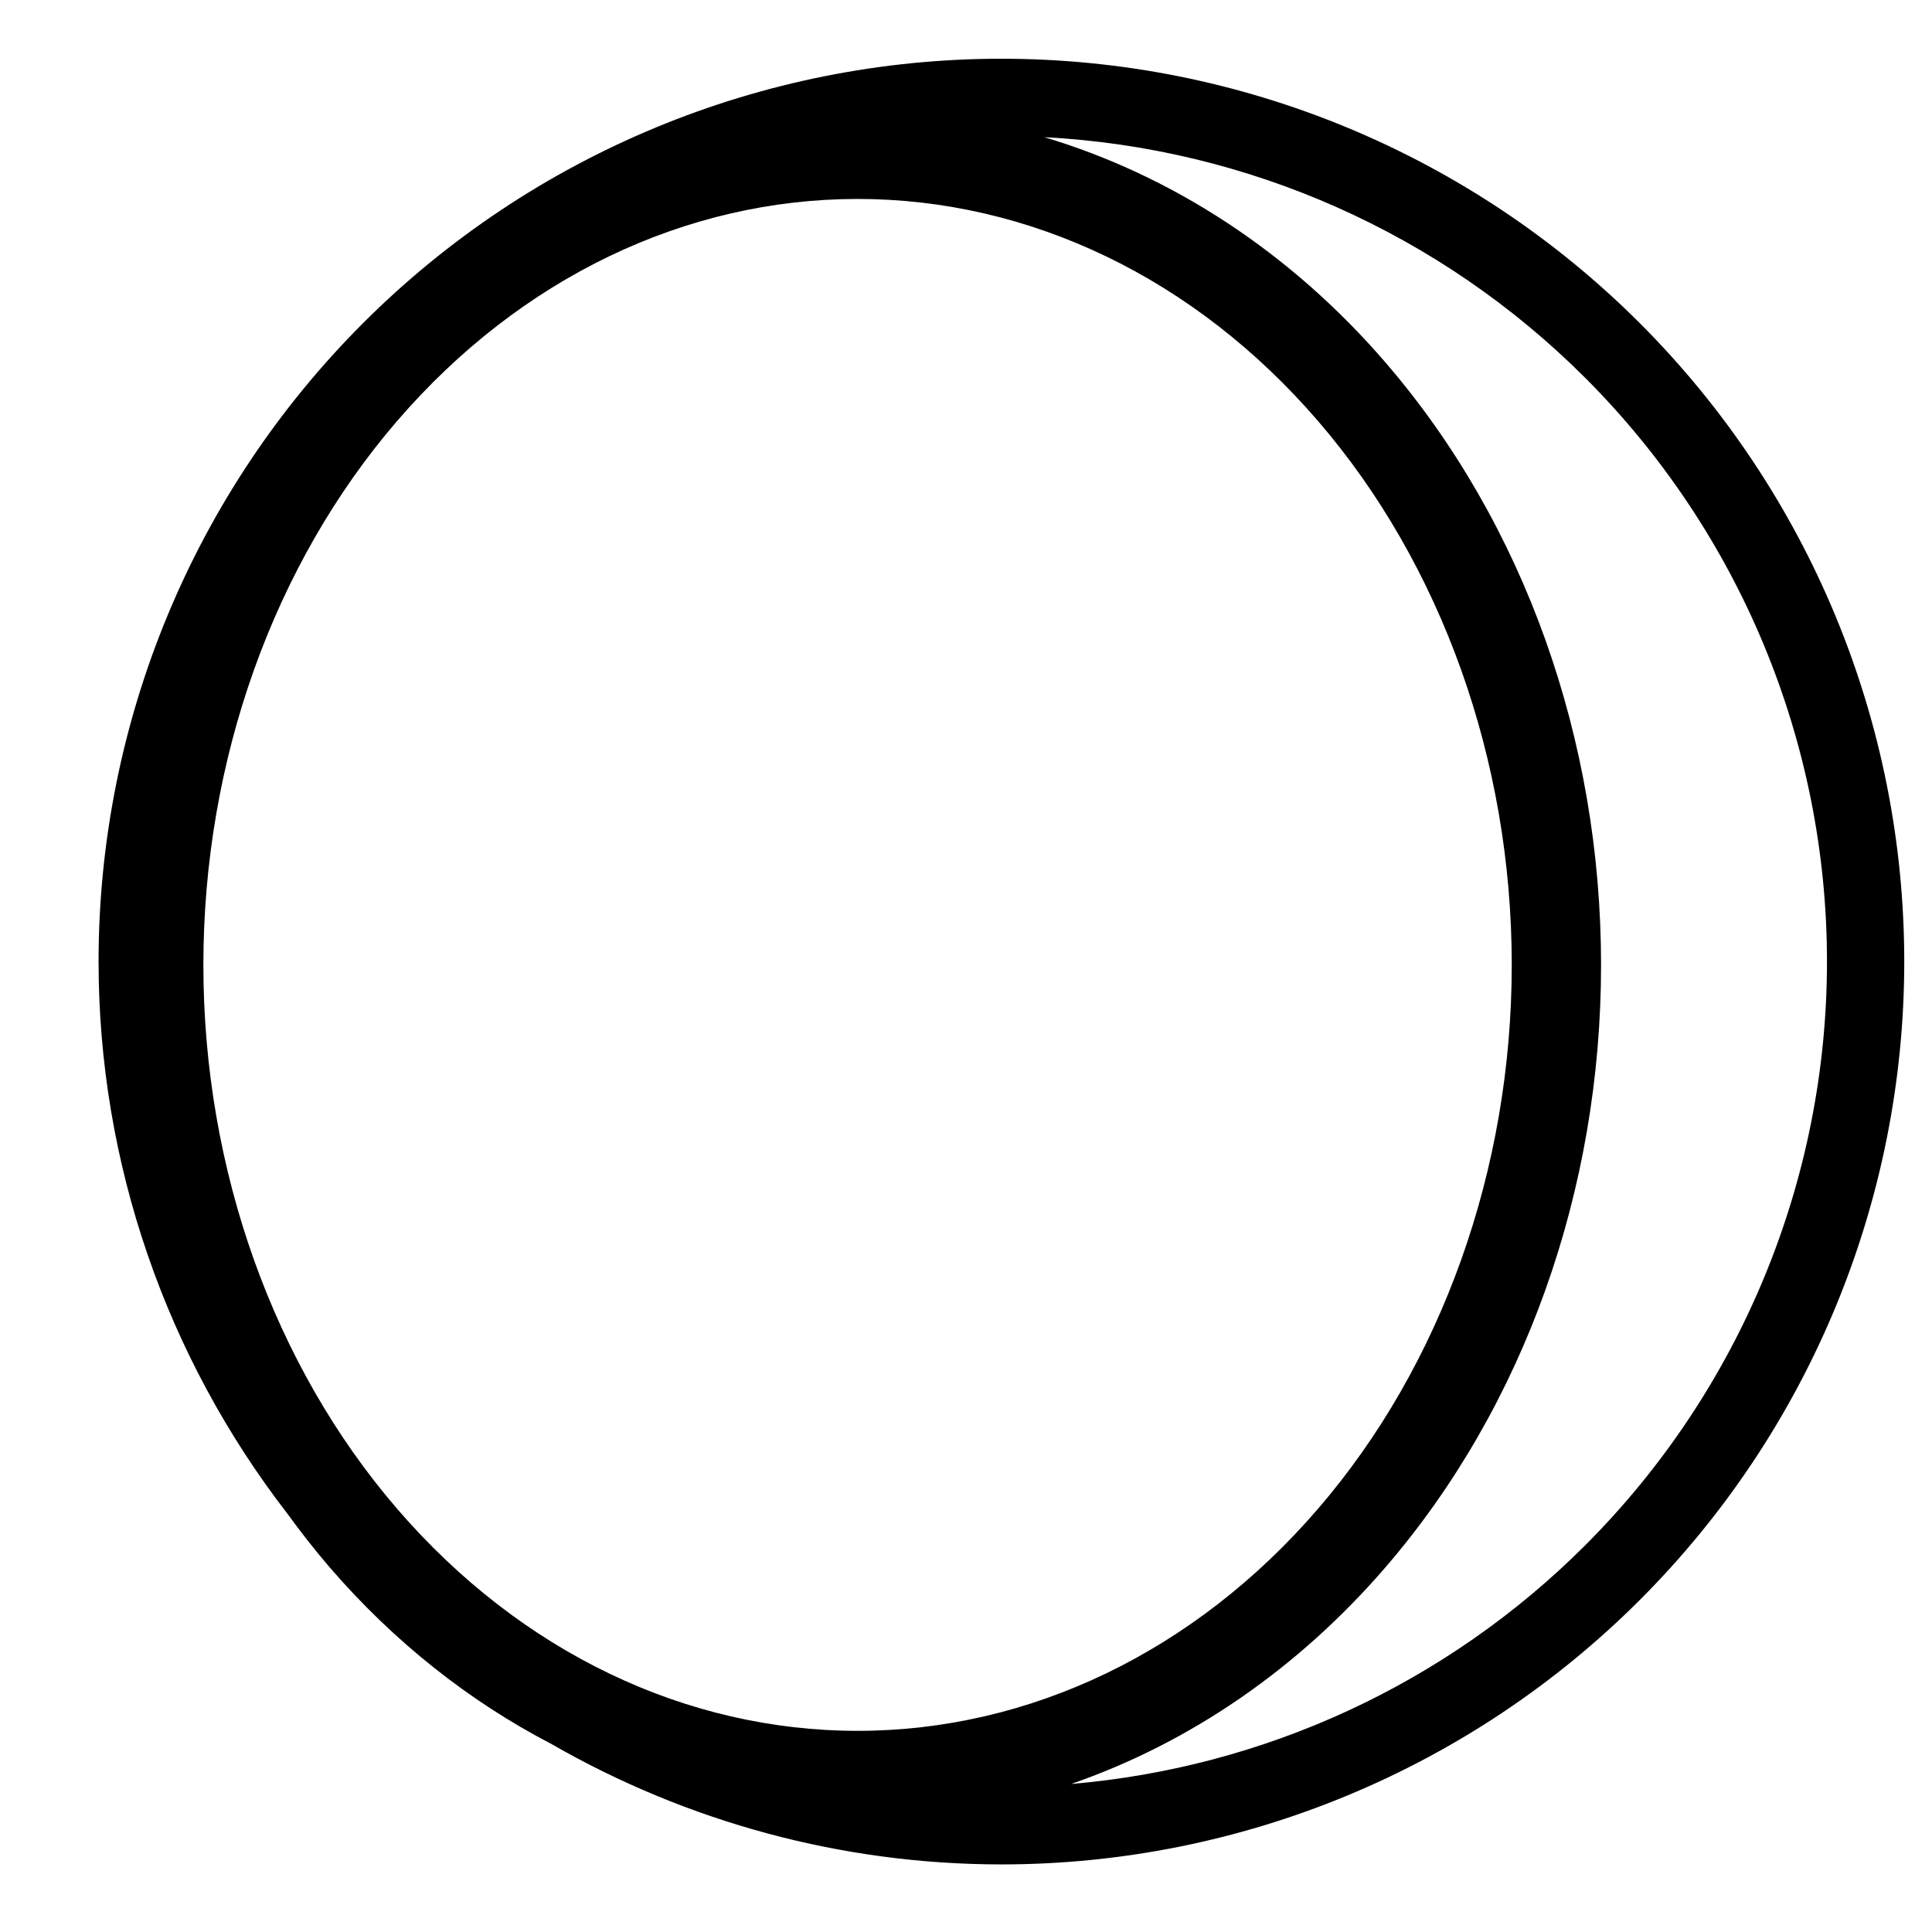 <?xml version="1.0" encoding="UTF-8" standalone="no"?>
<svg
   viewBox="0 0 1000 1000"
   preserveAspectRatio="xMidYMid meet"
   version="1.1"
   id="svg6"
   sodipodi:docname="planet.svg"
   inkscape:version="1.1.1 (3bf5ae0d25, 2021-09-20)"
   xmlns:inkscape="http://www.inkscape.org/namespaces/inkscape"
   xmlns:sodipodi="http://sodipodi.sourceforge.net/DTD/sodipodi-0.dtd"
   xmlns="http://www.w3.org/2000/svg"
   xmlns:svg="http://www.w3.org/2000/svg">
  <defs
     id="defs10" />
  <sodipodi:namedview
     id="namedview8"
     pagecolor="#ffffff"
     bordercolor="#666666"
     borderopacity="1.0"
     inkscape:pageshadow="2"
     inkscape:pageopacity="0.0"
     inkscape:pagecheckerboard="0"
     showgrid="false"
     inkscape:zoom="0.873"
     inkscape:cx="499.42726"
     inkscape:cy="500"
     inkscape:window-width="1510"
     inkscape:window-height="1095"
     inkscape:window-x="260"
     inkscape:window-y="270"
     inkscape:window-maximized="0"
     inkscape:current-layer="svg6" />
  <path
     id="path850"
     d="m 518.328,30.4 c -123.93,0 -242.806,49.239 -330.438,136.871 -87.632,87.632 -136.871,206.507 -136.871,330.438 3e-6,104.021 34.805,204.402 97.77,285.814 6.922,9.51 14.14,18.787 21.801,27.674 33.27,38.59 72.314,69.412 114.84,91.502 70.271,40.406 150.436,62.318 232.898,62.318 123.93,0 242.804,-49.239 330.436,-136.871 87.632,-87.632 136.873,-206.507 136.873,-330.438 0,-123.93 -49.241,-242.806 -136.873,-330.438 C 761.132,79.64 642.258,30.4 518.328,30.4 Z M 540.512,71 c 105.253,5.467 205.073,49.661 279.969,124.557 80.141,80.141 125.156,188.816 125.156,302.152 0,113.337 -45.015,222.011 -125.156,302.152 -71.596,71.596 -165.982,115.052 -266.104,123.527 61.203,-21.112 117.338,-59.488 162.775,-112.191 71.789,-83.27 111.553,-195.216 111.553,-311.77 0,-116.553 -39.764,-228.502 -111.553,-311.771 C 668.304,130.996 607.095,90.883 540.512,71 Z m -96.641,31.977 c 88.833,0 174.386,40.767 238.268,114.865 63.882,74.098 100.338,175.588 100.338,281.586 0,105.998 -36.456,207.486 -100.338,281.584 -63.882,74.098 -149.434,114.867 -238.268,114.867 -88.833,0 -174.386,-40.769 -238.268,-114.867 -63.882,-74.098 -100.336,-175.586 -100.336,-281.584 0,-105.998 36.454,-207.488 100.336,-281.586 63.882,-74.098 149.434,-114.865 238.268,-114.865 z" />
</svg>
